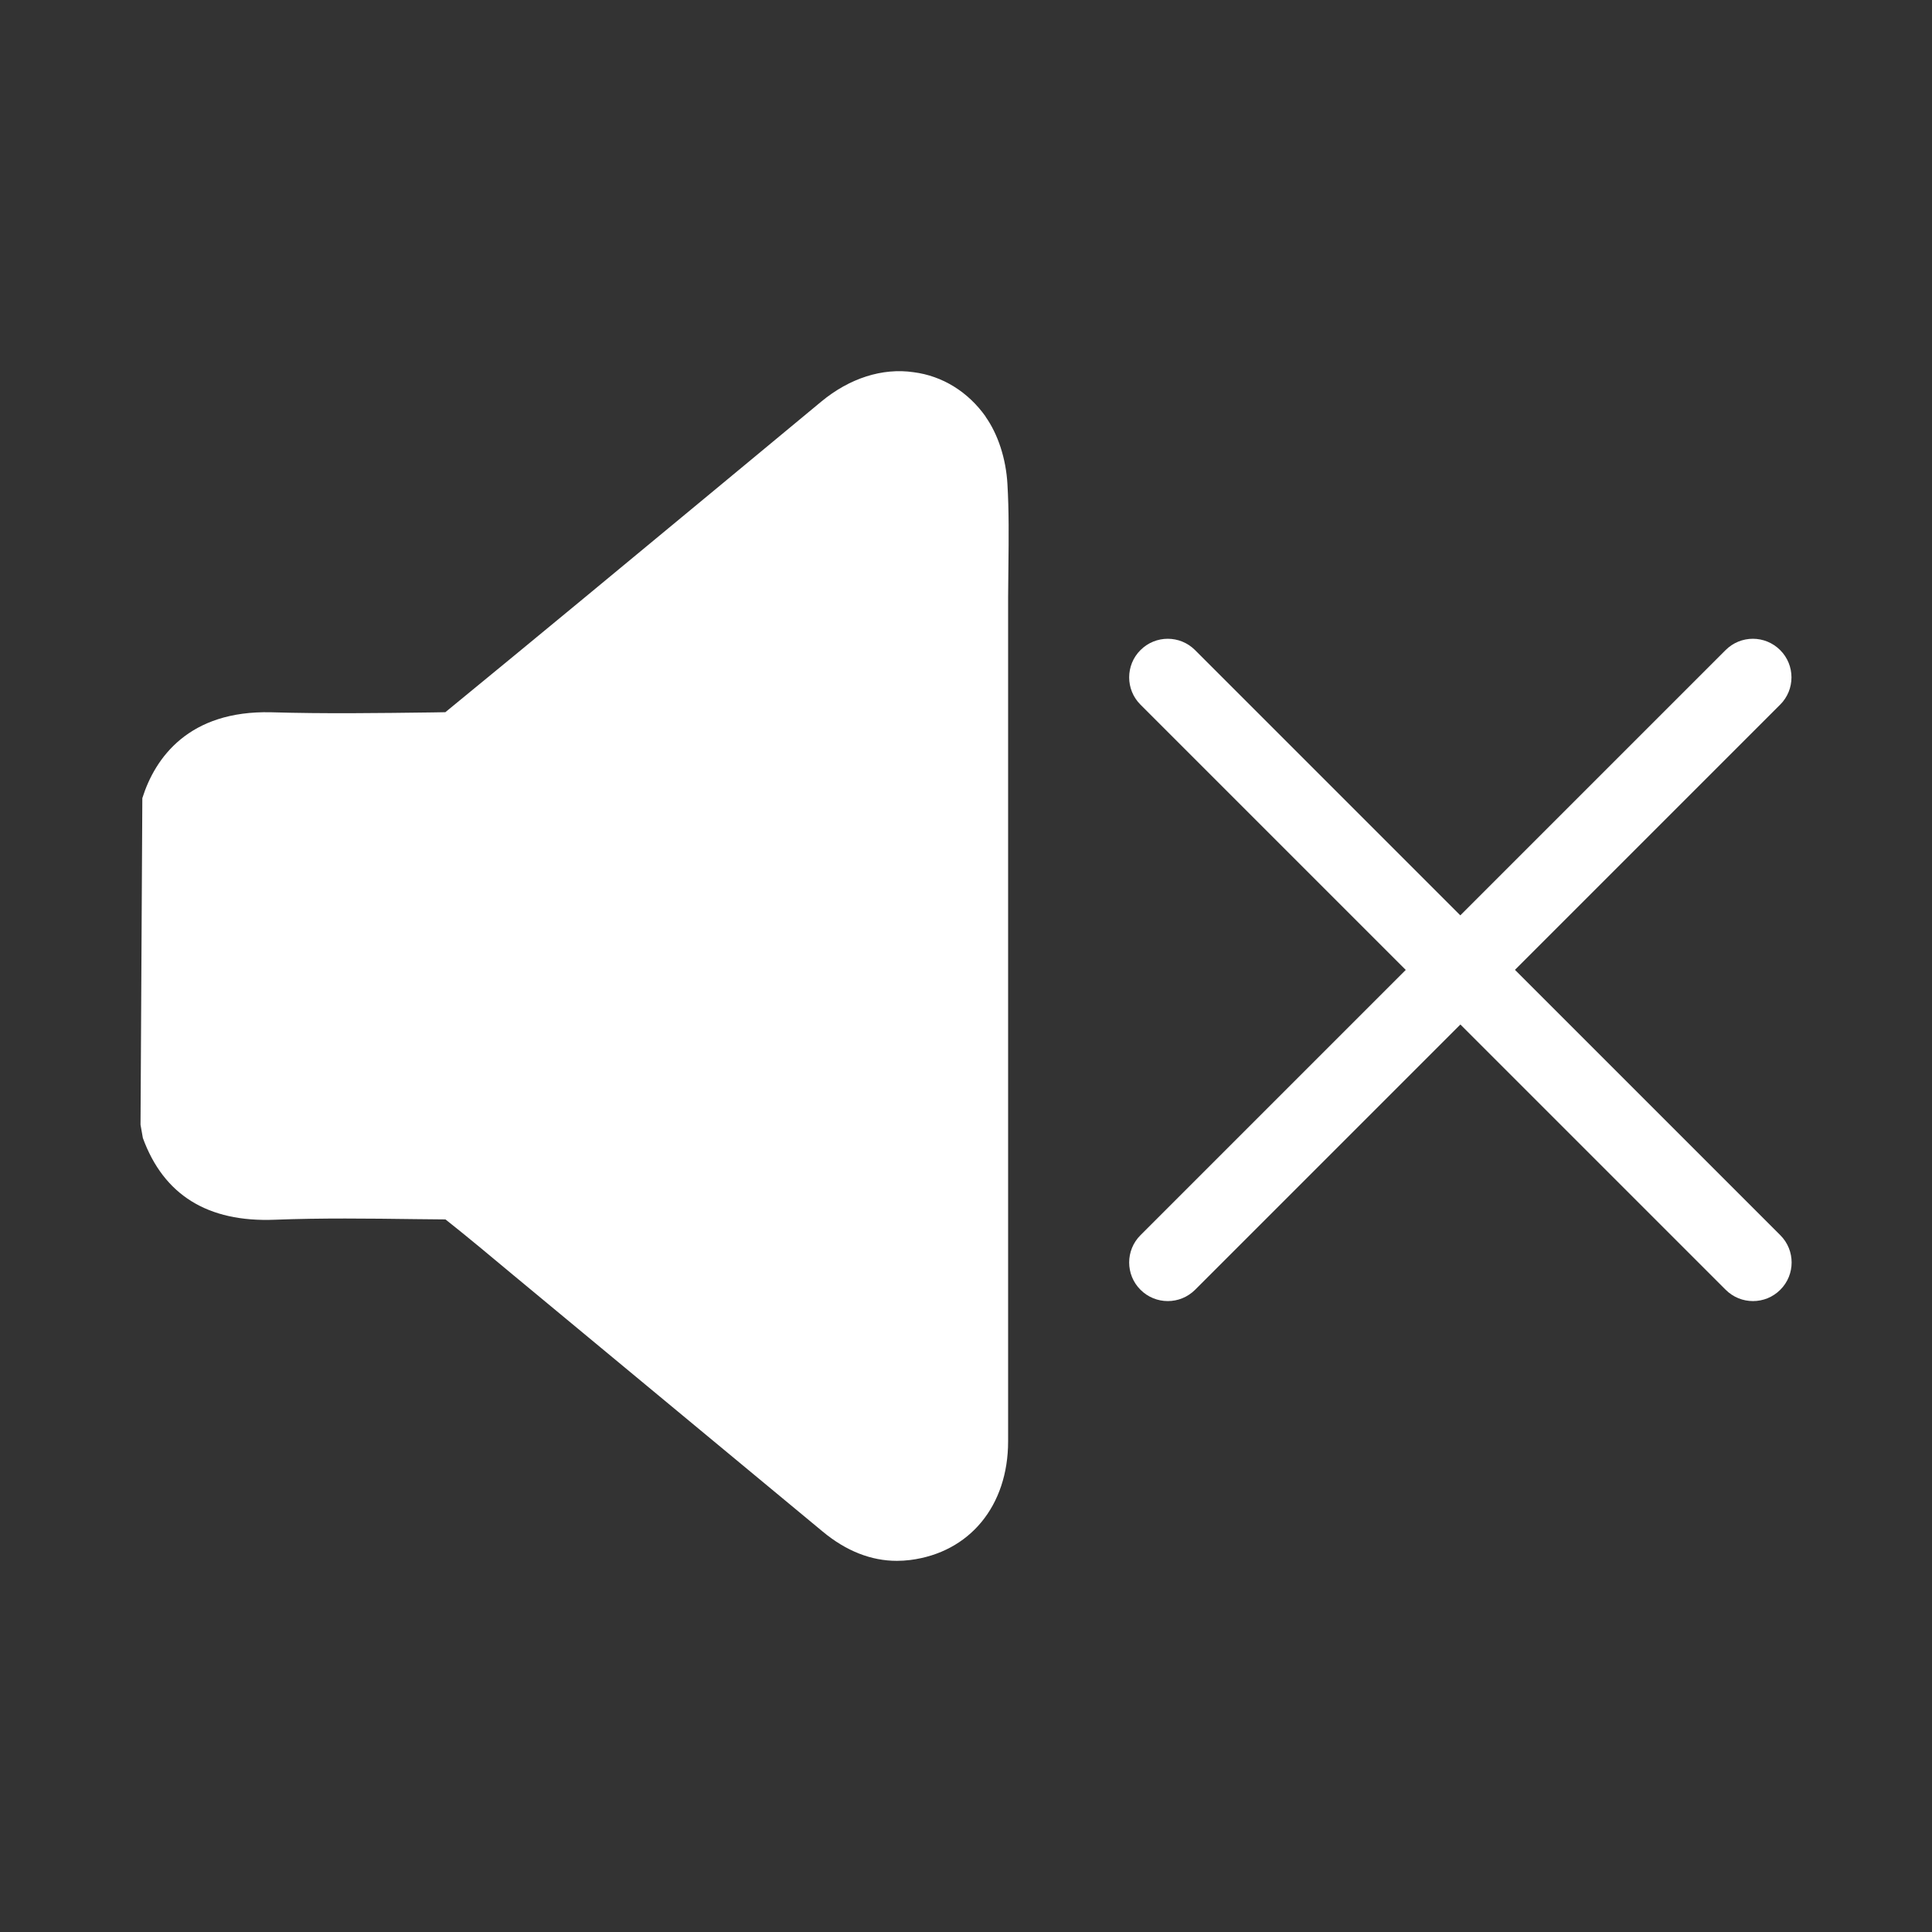 <?xml version="1.0" encoding="UTF-8"?><svg id="a" xmlns="http://www.w3.org/2000/svg" viewBox="0 0 256 256"><rect x="0" y="0" width="256" height="256" fill="#333333" stroke="none"/><defs><style>.b{fill:#fff;}</style></defs><path class="b" d="M130.61,55.21c-2.35-3.31-5.74-5.4-9.55-5.89-4.17-.61-8.52,.82-12.22,3.88l-13.38,11.09c-12.12,10.04-24.23,20.07-36.45,30.08l-1.73,.03c-7.11,.09-14.24,.19-21.36-.02-10.88-.26-15.37,6.01-17.06,11.38l-.24,43.27,.31,1.76c2.75,7.53,8.57,11.19,17.5,10.83,6.15-.24,12.48-.16,18.58-.08l4.02,.04c3.07,2.43,6.06,4.94,9.06,7.44l40.92,33.92c3.11,2.58,6.41,3.88,9.83,3.88,.59,0,1.17-.04,1.76-.11,7.89-1,12.98-7.18,12.98-15.73V79.15l.04-4.18c.04-3.62,.08-7.23-.13-10.83-.19-3.36-1.25-6.6-2.9-8.93Z"/><path class="b" d="M200.73,128.52l35.15-35.15c2-1.99,2-5.24,0-7.23-2-2-5.23-2-7.23,0l-35.15,35.15-35.15-35.15c-2-2-5.23-2-7.23,0-2,1.99-2,5.24,0,7.23l35.15,35.15-35.15,35.15c-2,1.99-2,5.24,0,7.23,1,1,2.3,1.5,3.62,1.5s2.61-.5,3.62-1.5l35.15-35.15,35.15,35.15c1,1,2.3,1.5,3.62,1.5s2.62-.5,3.62-1.5c2-1.99,2-5.24,0-7.23l-35.15-35.15Z"/></svg>